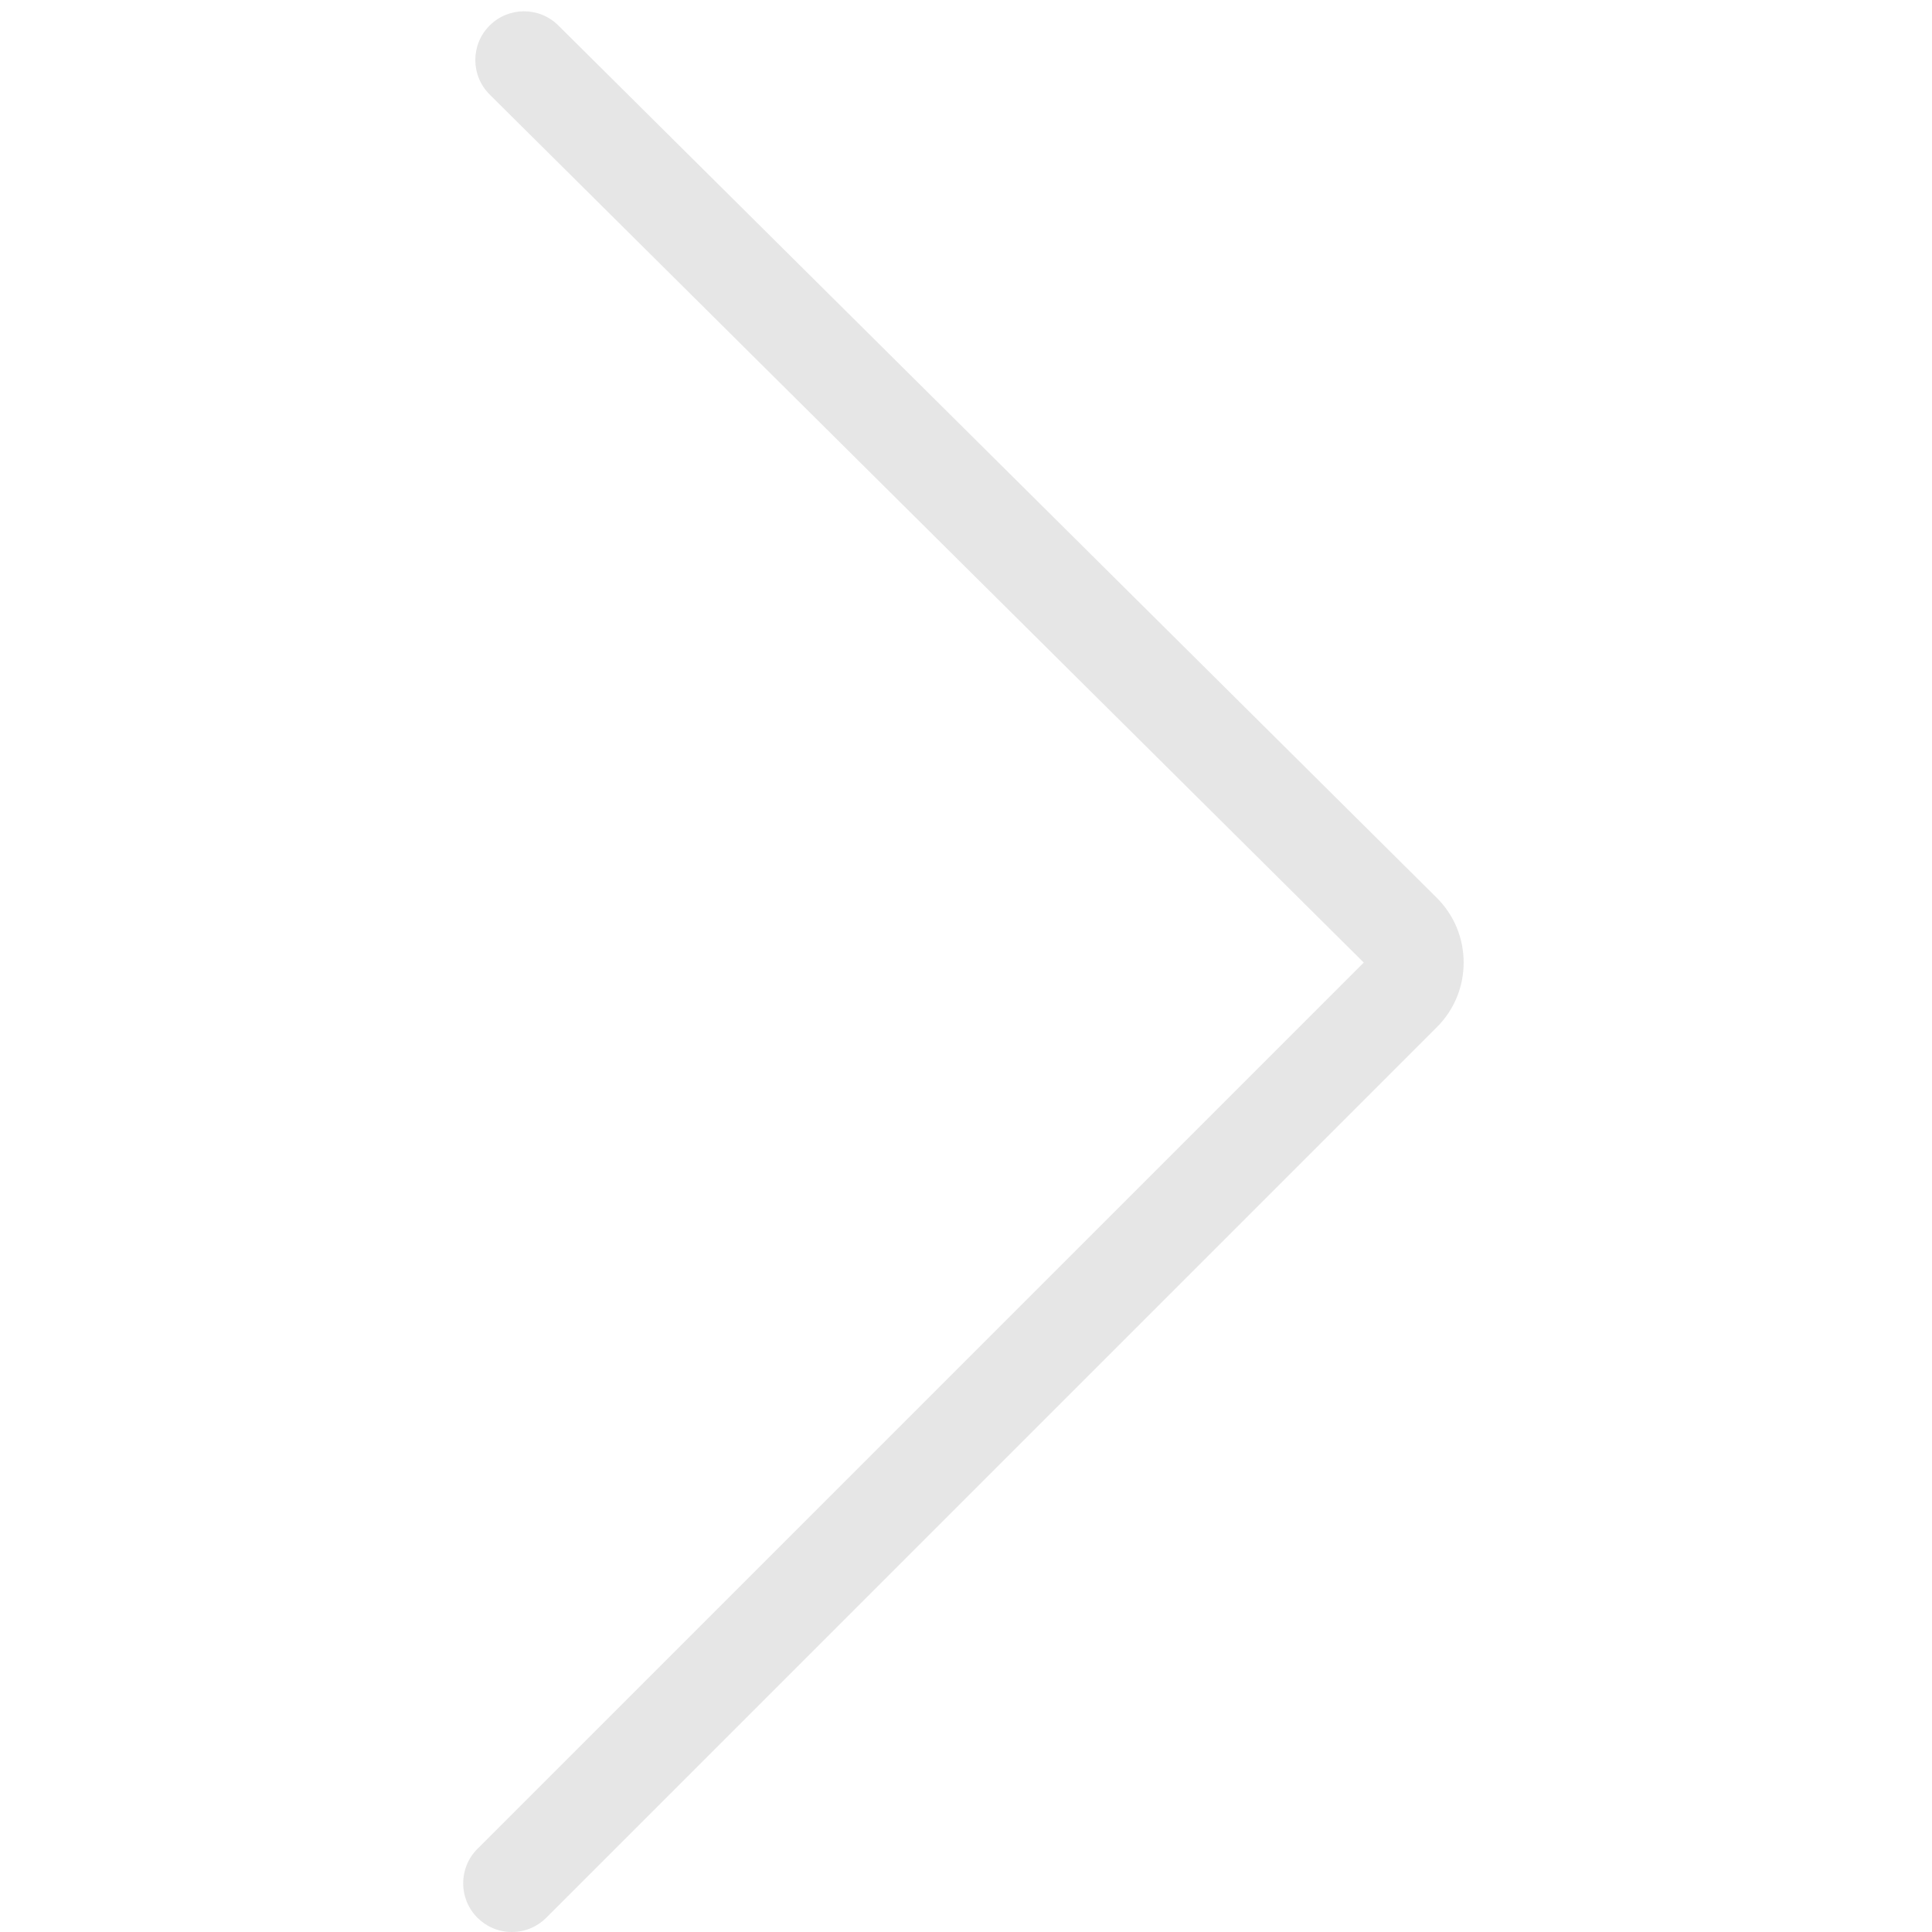 <?xml version="1.0" standalone="no"?><!DOCTYPE svg PUBLIC "-//W3C//DTD SVG 1.1//EN" "http://www.w3.org/Graphics/SVG/1.1/DTD/svg11.dtd"><svg t="1547610192986" class="icon" style="" viewBox="0 0 1024 1024" version="1.1" xmlns="http://www.w3.org/2000/svg" p-id="2428" xmlns:xlink="http://www.w3.org/1999/xlink" width="32" height="32"><defs><style type="text/css"></style></defs><path d="M271.301 1024c-0.009 0-0.020 0-0.031 0-7.118 0-13.561-2.89-18.22-7.561-10.082-10.081-10.082-26.425-0.001-36.505l469.763-469.765-463.26-460.048c-10.115-10.046-10.174-26.387-0.126-36.504 10.044-10.115 26.387-10.174 36.504-0.126l465.588 462.362c9.212 9.21 14.249 21.375 14.249 34.315-0.002 12.939-5.040 25.102-14.189 34.247l-472.027 472.024c-4.659 4.671-11.102 7.562-18.22 7.562-0.011 0-0.022 0-0.033 0z" p-id="2429" fill="#e6e6e6"></path></svg>